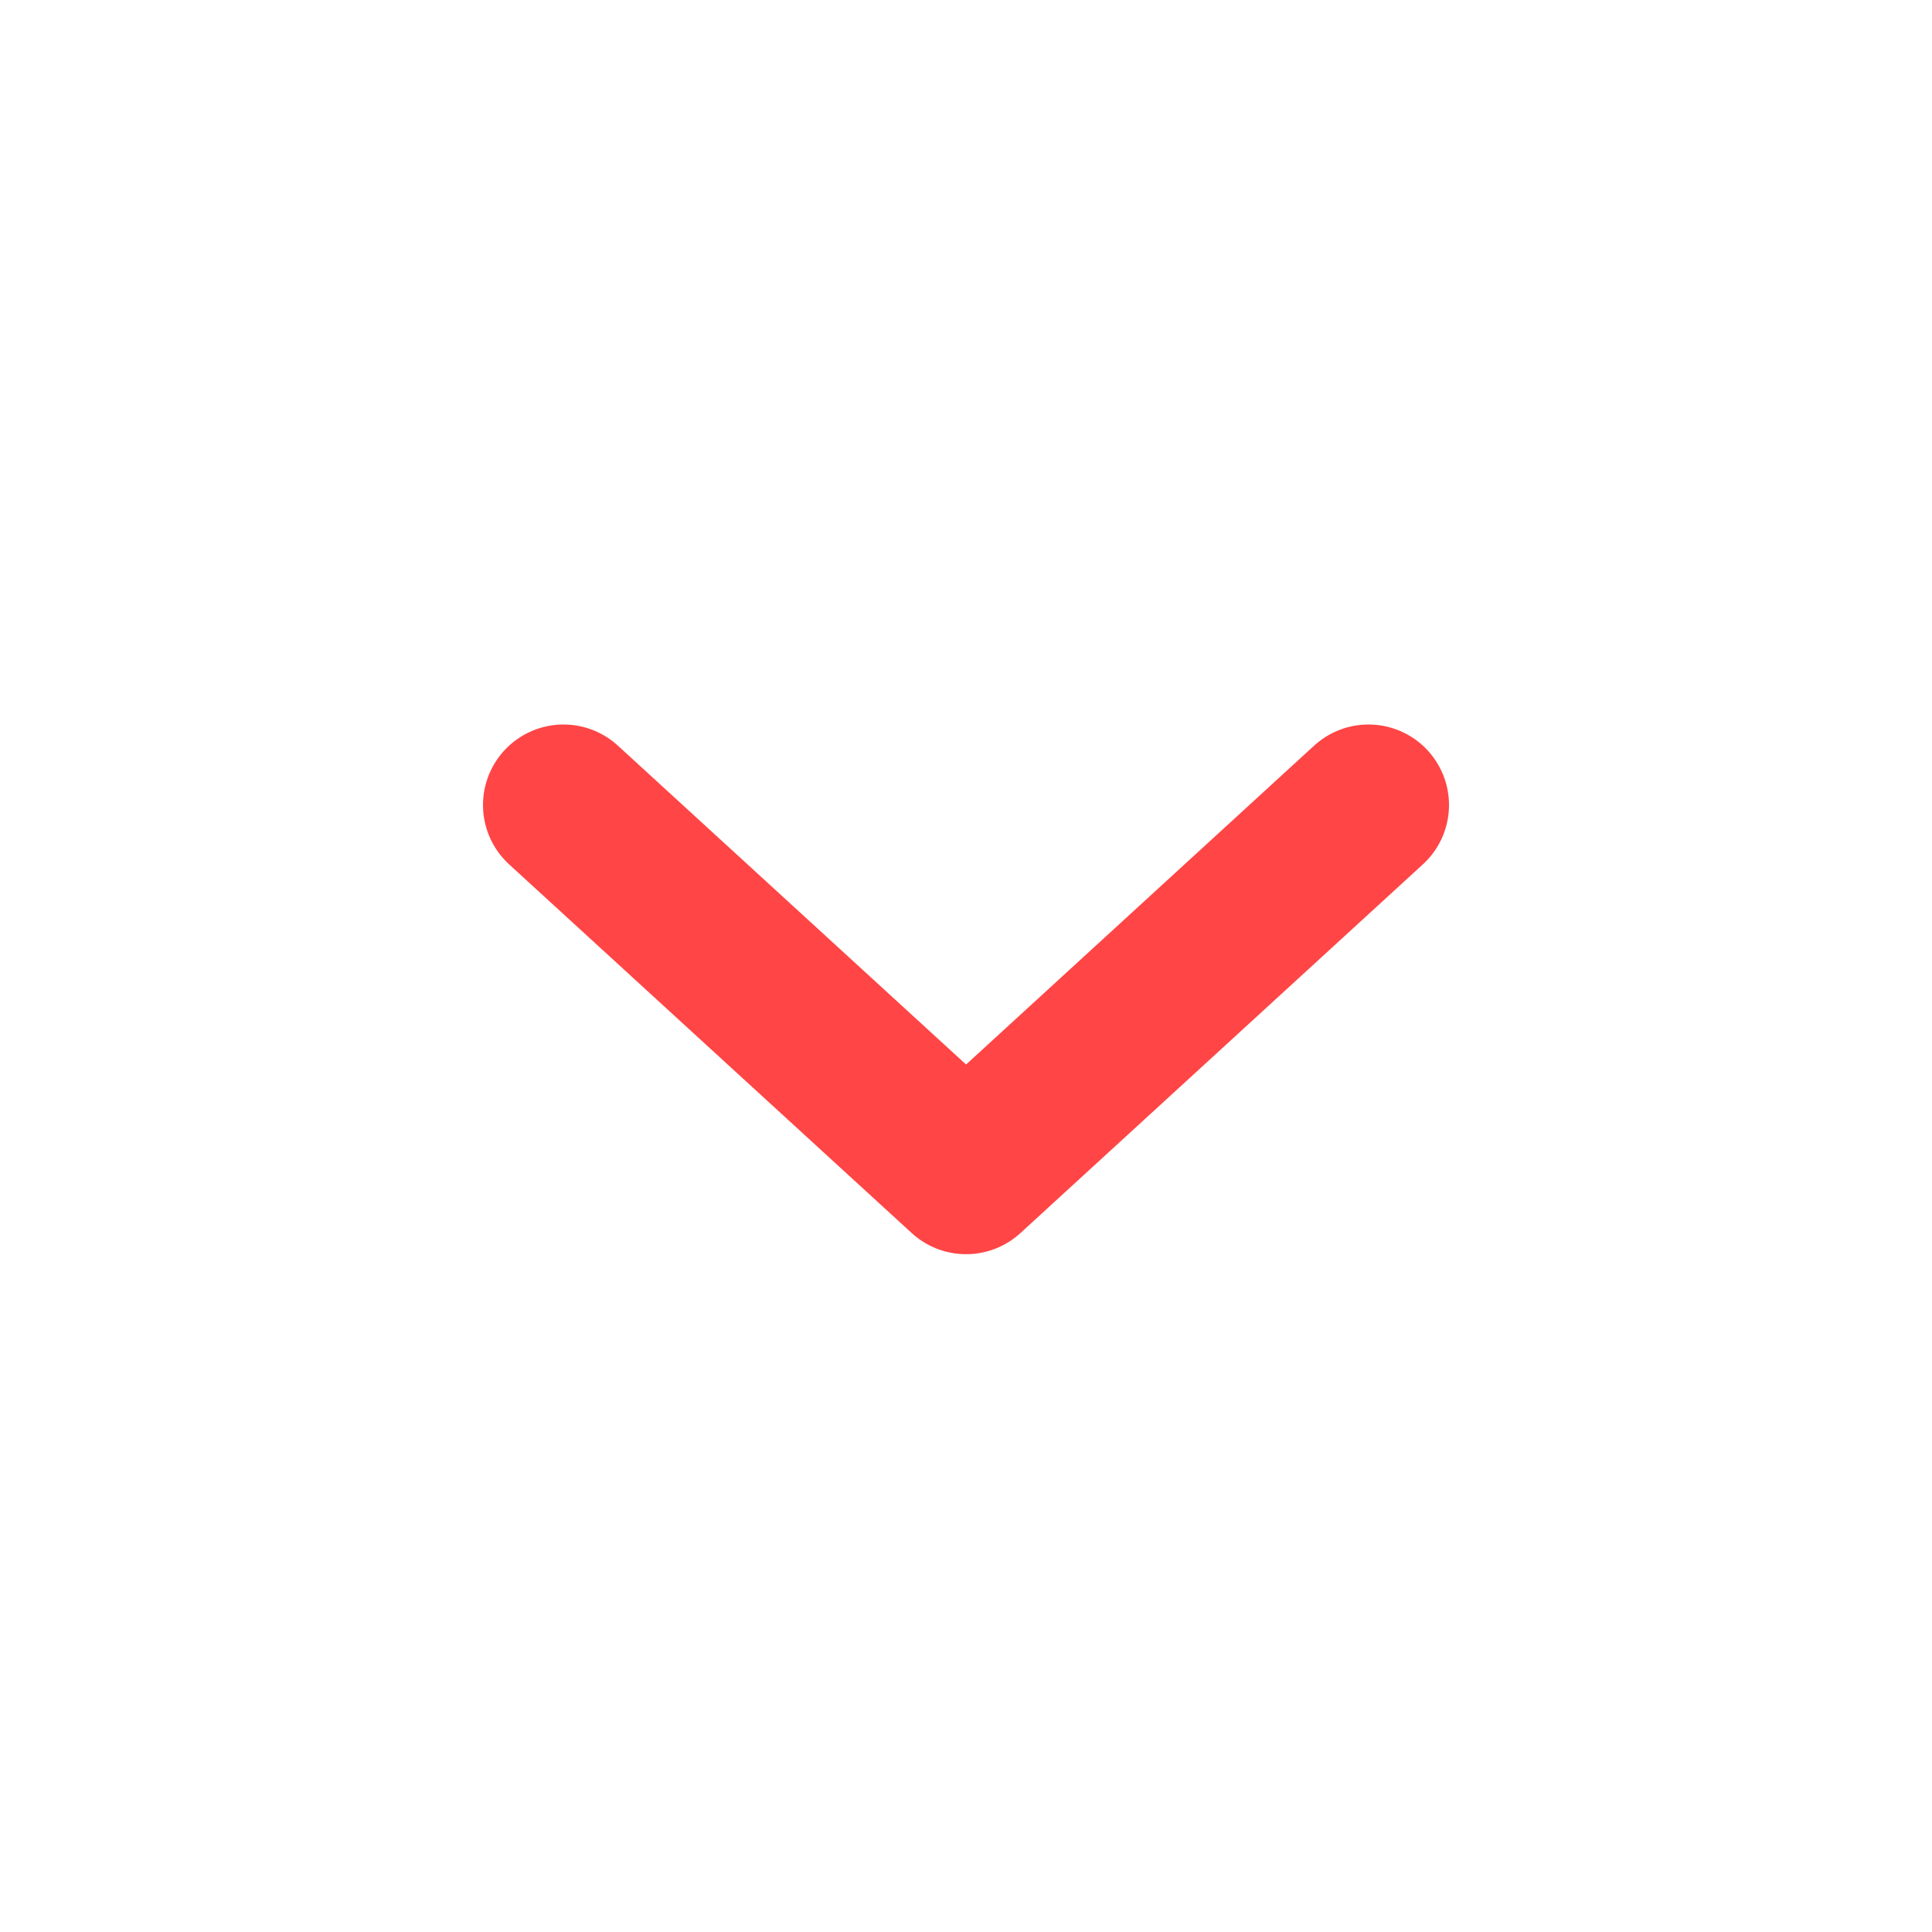 <svg width="24" height="24" viewBox="0 0 24 24" fill="none" xmlns="http://www.w3.org/2000/svg">
<path d="M7 10L12.001 14.58L17 10" stroke="#FF4545" stroke-width="2" stroke-linecap="round" stroke-linejoin="round"/>
</svg>
